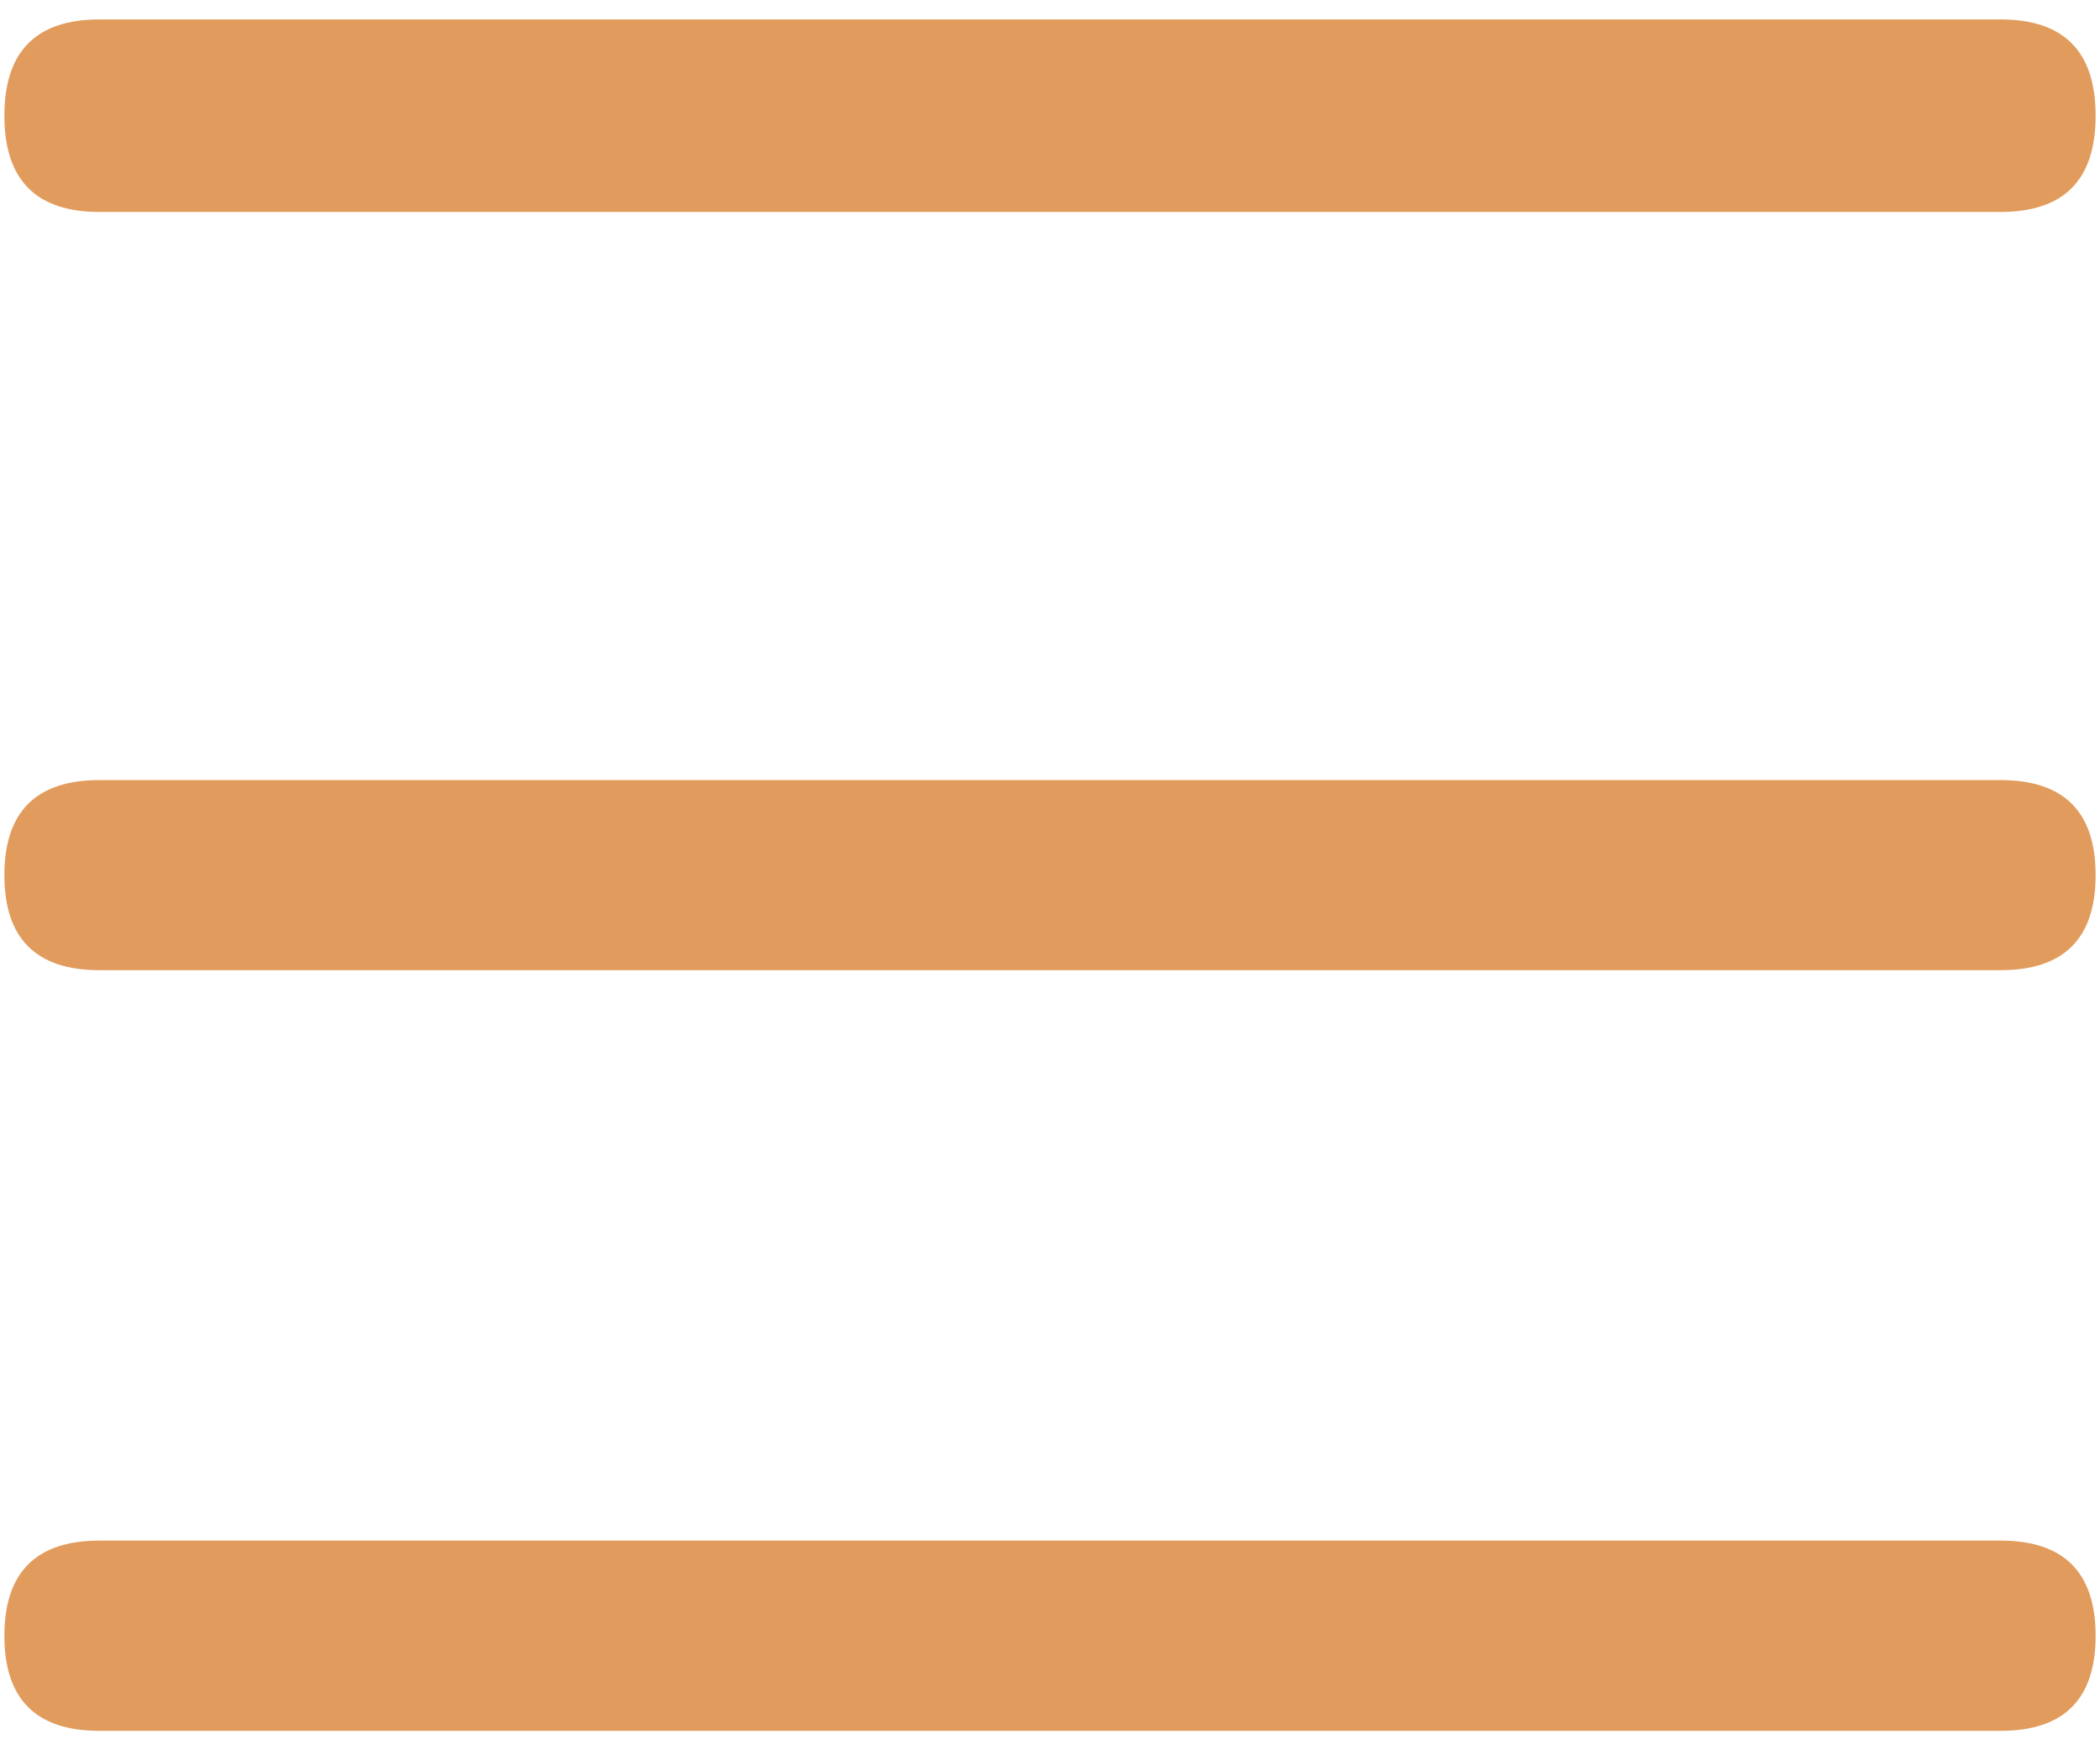 <svg xmlns="http://www.w3.org/2000/svg" width="12" height="10" viewBox="0 0 12 10">
    <path fill="#E19C5D" fill-rule="evenodd" d="M2.568,3.111 L13.432,3.111 C13.794,3.111 13.975,3.294 13.975,3.661 L13.975,3.661 C13.975,4.028 13.794,4.211 13.432,4.211 L2.568,4.211 C2.206,4.211 2.025,4.028 2.025,3.661 L2.025,3.661 C2.025,3.294 2.206,3.111 2.568,3.111 Z M2.568,7.457 L13.432,7.457 C13.794,7.457 13.975,7.638 13.975,8 L13.975,8 C13.975,8.362 13.794,8.543 13.432,8.543 L2.568,8.543 C2.206,8.543 2.025,8.362 2.025,8 L2.025,8 C2.025,7.638 2.206,7.457 2.568,7.457 L2.568,7.457 Z M2.568,11.802 L13.432,11.802 C13.794,11.802 13.975,11.984 13.975,12.346 L13.975,12.346 C13.975,12.708 13.794,12.889 13.432,12.889 L2.568,12.889 C2.206,12.889 2.025,12.708 2.025,12.346 L2.025,12.346 C2.025,11.984 2.206,11.802 2.568,11.802 Z" transform="translate(-402, -2790) translate(400, 2787)"/>
</svg>
